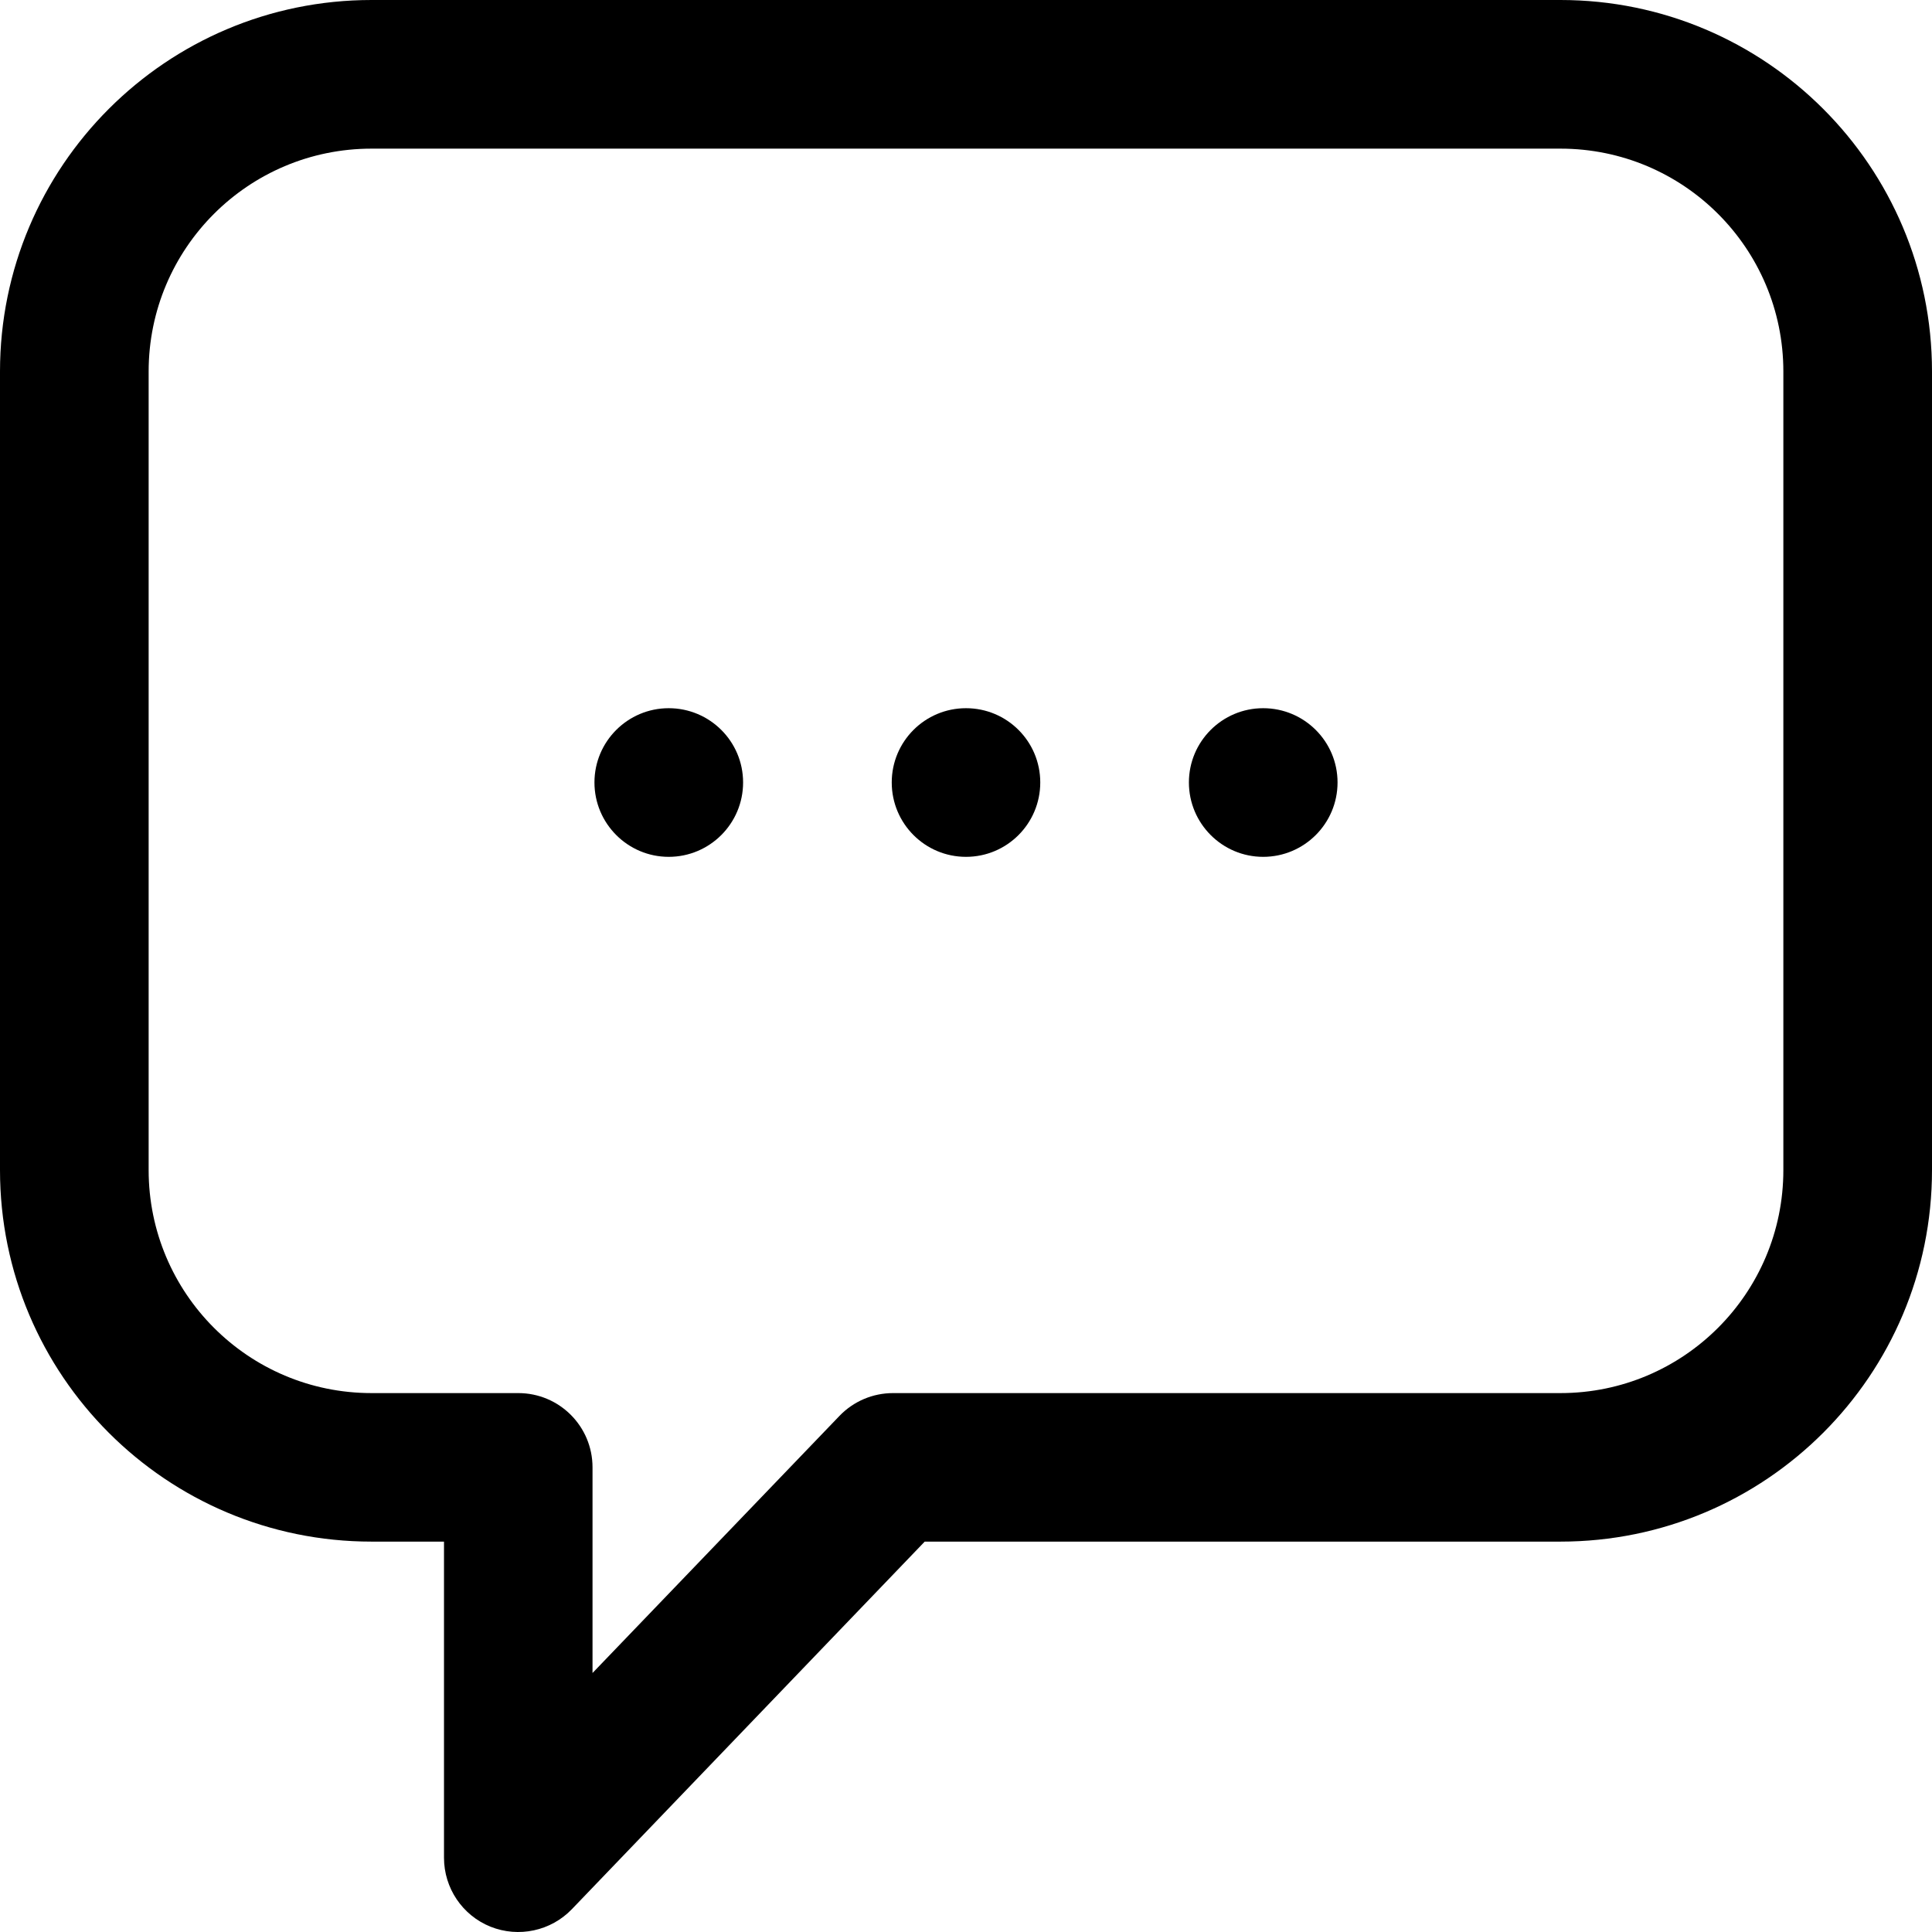 <svg
  xmlns="http://www.w3.org/2000/svg"
  width="24"
  height="24"
  viewBox="0 0 16 16"
  fill="none"
  stroke="none"
  stroke-width="2"
  stroke-linecap="round"
  stroke-linejoin="round"
>
  <path
    fill-rule="evenodd"
    clip-rule="evenodd"
    d="M0 3.077C0 1.378 1.378 0 3.077 0H12.923C14.622 0 16 1.378 16 3.077V9.69C16 11.39 14.622 12.767 12.923 12.767H7.658L4.736 15.811C4.562 15.992 4.295 16.049 4.062 15.956C3.829 15.862 3.677 15.636 3.677 15.385V12.767H3.077C1.378 12.767 0 11.39 0 9.69V3.077ZM3.077 1.231C2.057 1.231 1.231 2.057 1.231 3.077V9.69C1.231 10.71 2.057 11.537 3.077 11.537H4.292C4.632 11.537 4.907 11.812 4.907 12.152V13.855L6.952 11.726C7.068 11.605 7.228 11.537 7.396 11.537H12.923C13.943 11.537 14.769 10.71 14.769 9.69V3.077C14.769 2.057 13.943 1.231 12.923 1.231H3.077ZM5.538 5.865C5.878 5.865 6.154 6.14 6.154 6.48C6.154 6.82 5.878 7.096 5.538 7.096C5.199 7.096 4.923 6.82 4.923 6.48C4.923 6.14 5.199 5.865 5.538 5.865ZM8 5.865C8.34 5.865 8.615 6.14 8.615 6.48C8.615 6.82 8.34 7.096 8 7.096C7.66 7.096 7.385 6.82 7.385 6.48C7.385 6.14 7.66 5.865 8 5.865ZM10.461 5.865C10.801 5.865 11.077 6.14 11.077 6.48C11.077 6.82 10.801 7.096 10.461 7.096C10.122 7.096 9.846 6.82 9.846 6.48C9.846 6.14 10.122 5.865 10.461 5.865Z"
    fill="currentColor"
  />
</svg>

